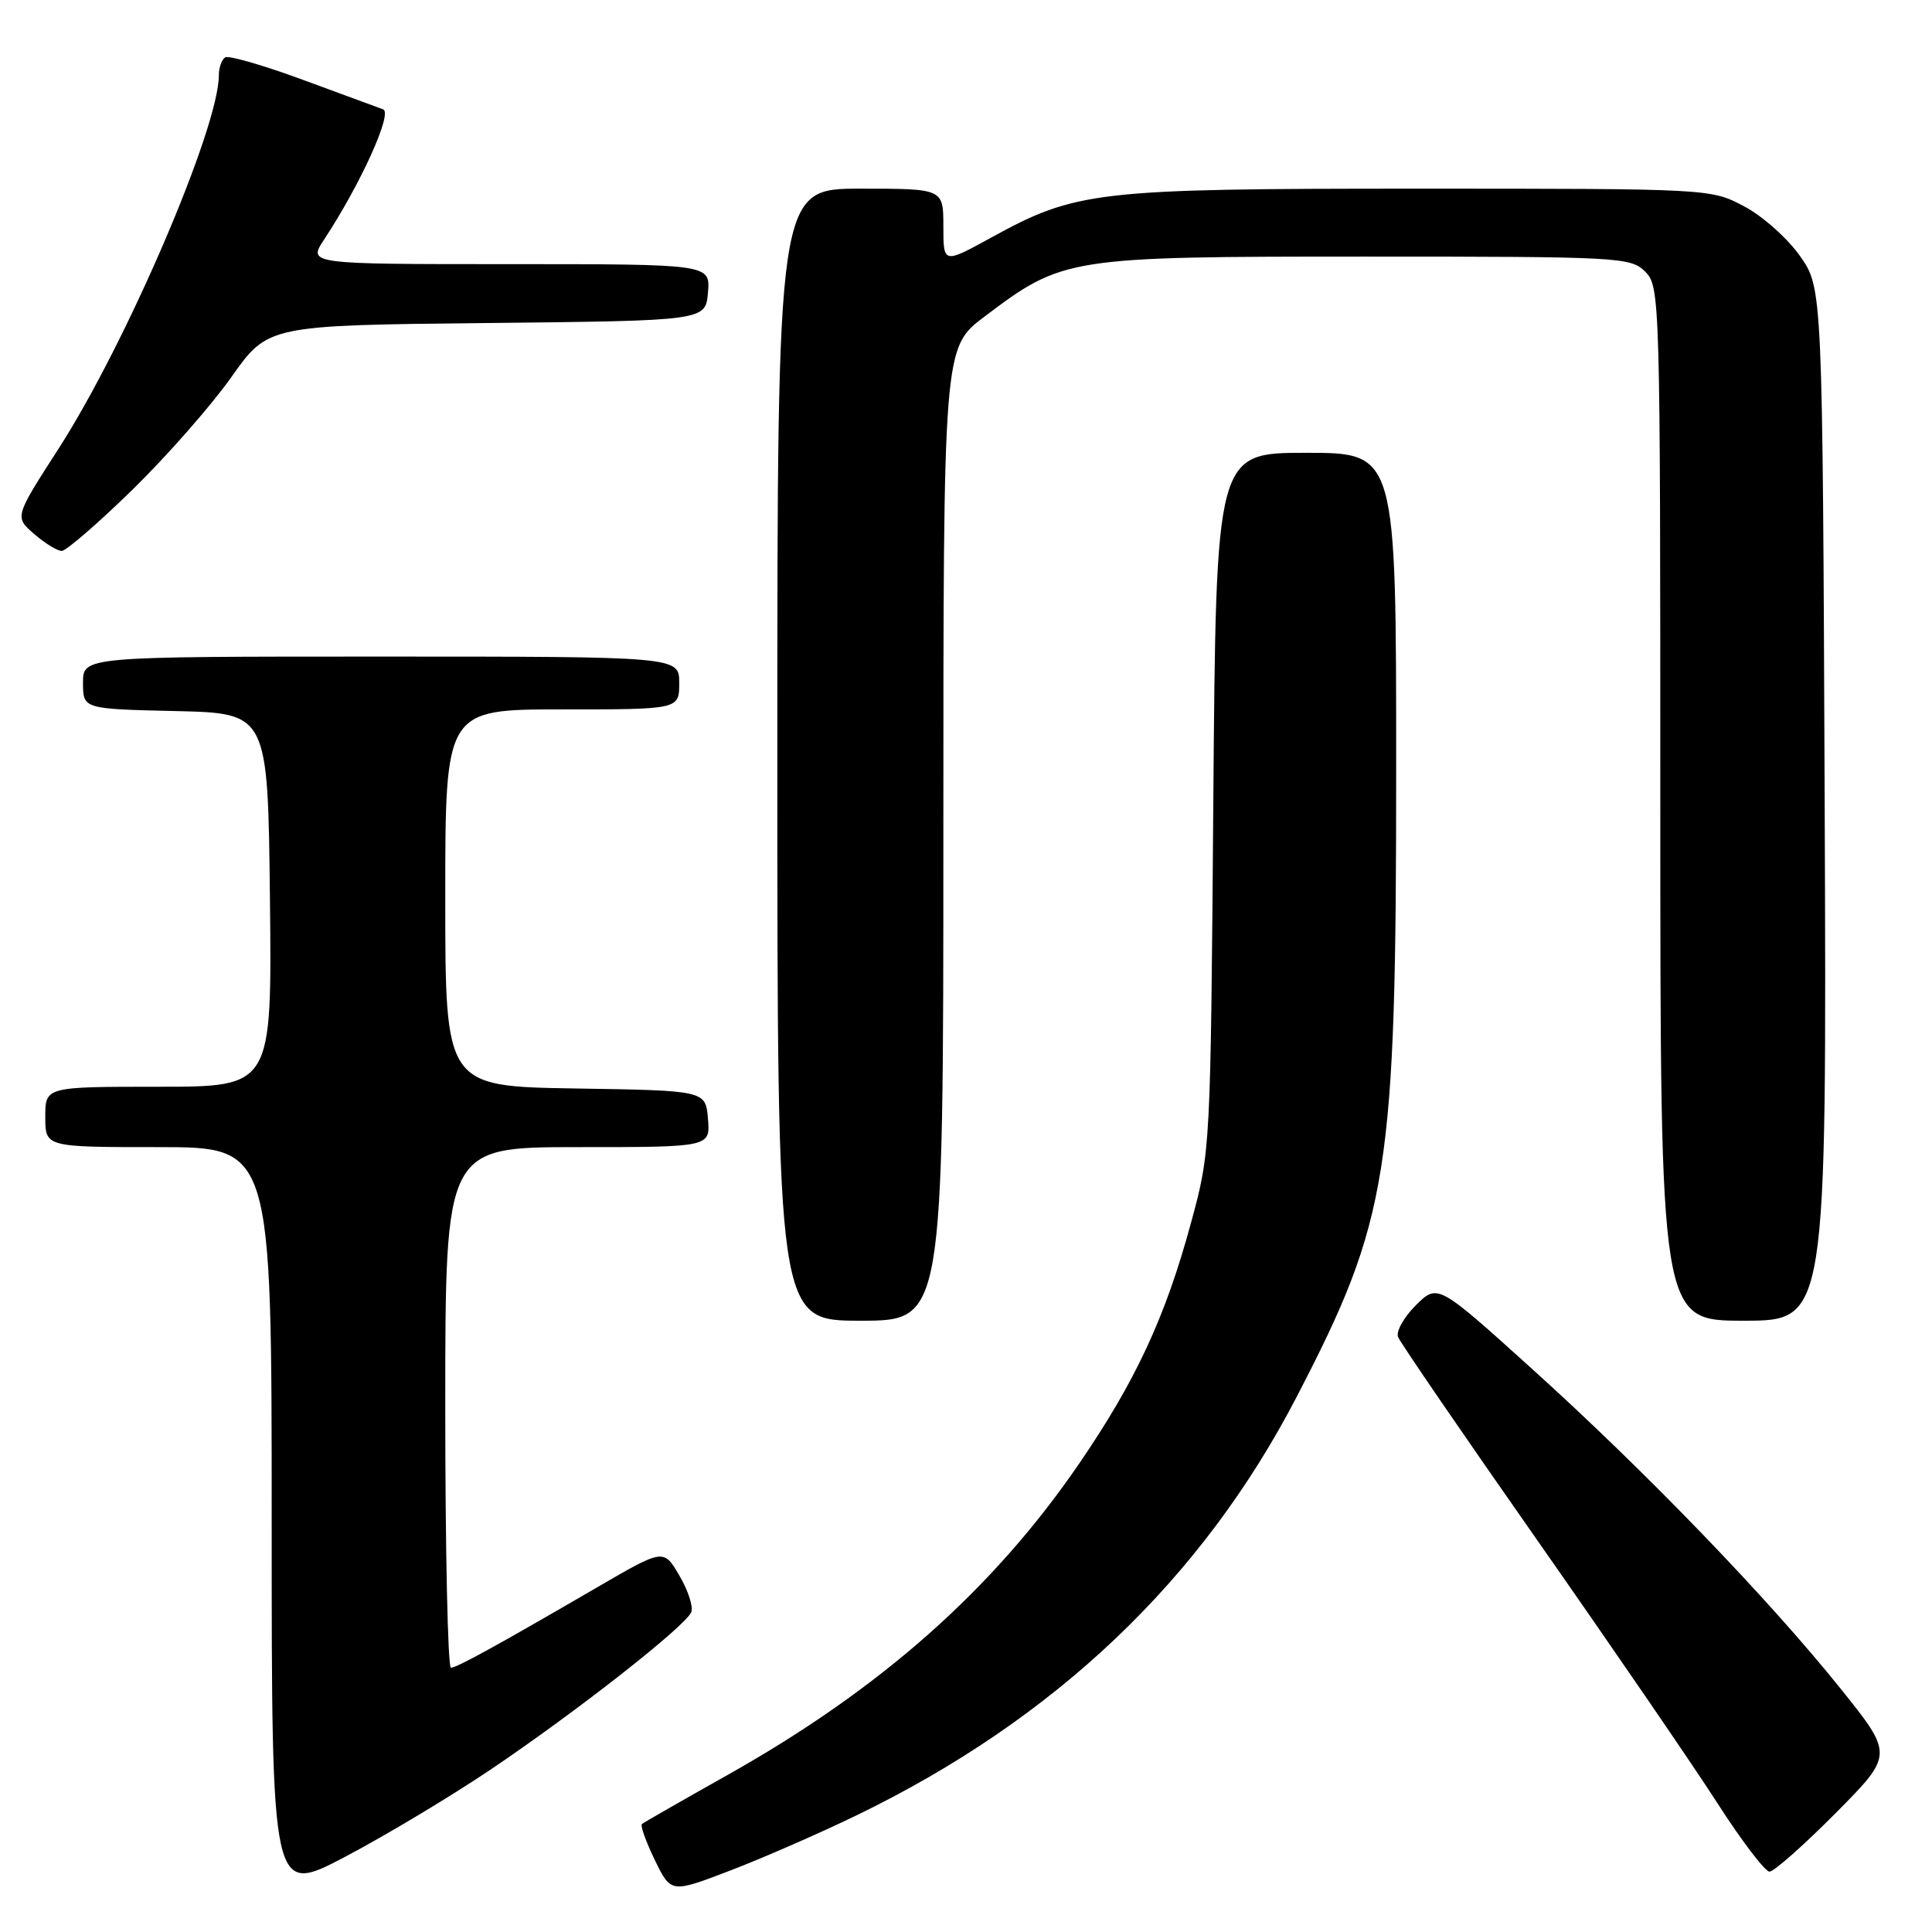 <?xml version="1.0" encoding="UTF-8" standalone="no"?>
<!DOCTYPE svg PUBLIC "-//W3C//DTD SVG 1.1//EN" "http://www.w3.org/Graphics/SVG/1.1/DTD/svg11.dtd" >
<svg xmlns="http://www.w3.org/2000/svg" xmlns:xlink="http://www.w3.org/1999/xlink" version="1.1" viewBox="0 0 256 256">
 <g >
 <path fill="currentColor"
d=" M 64.99 234.49 C 76.45 226.77 90.90 215.42 91.60 213.61 C 91.88 212.88 91.16 210.70 90.01 208.75 C 87.93 205.21 87.93 205.21 79.21 210.28 C 65.64 218.17 60.56 220.96 59.75 220.98 C 59.34 220.99 59.00 205.47 59.00 186.50 C 59.00 152.00 59.00 152.00 76.56 152.00 C 94.12 152.00 94.12 152.00 93.81 148.25 C 93.50 144.50 93.50 144.50 76.25 144.23 C 59.00 143.95 59.00 143.95 59.00 118.98 C 59.00 94.00 59.00 94.00 74.50 94.00 C 90.00 94.00 90.00 94.00 90.00 90.50 C 90.00 87.00 90.00 87.00 50.50 87.00 C 11.00 87.00 11.00 87.00 11.00 90.47 C 11.00 93.94 11.00 93.94 23.25 94.22 C 35.50 94.50 35.50 94.50 35.77 119.25 C 36.03 144.00 36.03 144.00 21.02 144.00 C 6.00 144.00 6.00 144.00 6.00 148.00 C 6.00 152.00 6.00 152.00 21.00 152.00 C 36.00 152.00 36.00 152.00 36.00 201.58 C 36.00 251.15 36.00 251.15 45.74 246.03 C 51.10 243.21 59.76 238.01 64.99 234.49 Z  M 113.50 240.54 C 139.81 227.79 159.24 209.32 171.81 185.10 C 184.04 161.53 185.00 155.50 185.00 101.87 C 185.00 60.00 185.00 60.00 173.06 60.00 C 161.13 60.00 161.13 60.00 160.77 106.25 C 160.41 152.33 160.40 152.53 157.82 162.01 C 154.42 174.54 150.49 182.98 142.99 193.94 C 131.59 210.59 116.71 223.77 96.50 235.14 C 90.45 238.54 85.30 241.49 85.06 241.69 C 84.82 241.88 85.59 244.03 86.76 246.45 C 88.91 250.86 88.91 250.86 96.70 247.88 C 100.99 246.24 108.55 242.94 113.50 240.54 Z  M 243.23 240.25 C 250.91 232.50 250.91 232.50 243.86 223.72 C 234.25 211.75 218.03 194.95 203.00 181.38 C 190.50 170.09 190.50 170.09 187.61 172.95 C 186.02 174.53 184.96 176.42 185.25 177.16 C 185.54 177.90 193.84 190.02 203.71 204.11 C 213.57 218.20 224.29 233.83 227.52 238.86 C 230.75 243.89 233.88 248.00 234.47 248.00 C 235.06 248.00 239.00 244.51 243.23 240.25 Z  M 125.00 110.53 C 125.00 46.06 125.00 46.06 130.44 41.96 C 140.86 34.09 141.44 34.00 181.01 34.00 C 214.67 34.00 216.08 34.08 218.00 36.00 C 219.96 37.96 220.00 39.33 220.00 106.50 C 220.00 175.00 220.00 175.00 231.03 175.00 C 242.05 175.00 242.05 175.00 241.78 106.59 C 241.50 38.17 241.50 38.17 238.50 33.91 C 236.85 31.57 233.52 28.61 231.09 27.33 C 226.70 25.01 226.56 25.00 188.05 25.00 C 145.10 25.00 142.63 25.28 131.25 31.53 C 125.00 34.96 125.00 34.96 125.00 29.98 C 125.00 25.00 125.00 25.00 114.00 25.00 C 103.00 25.00 103.00 25.00 103.00 100.00 C 103.00 175.00 103.00 175.00 114.00 175.00 C 125.00 175.00 125.00 175.00 125.00 110.53 Z  M 17.52 64.92 C 22.07 60.48 27.98 53.75 30.65 49.98 C 35.50 43.11 35.50 43.11 64.50 42.80 C 93.50 42.50 93.50 42.50 93.81 38.75 C 94.12 35.00 94.12 35.00 67.46 35.00 C 40.80 35.00 40.80 35.00 42.94 31.75 C 47.78 24.40 52.06 14.96 50.77 14.49 C 50.07 14.24 45.26 12.47 40.09 10.56 C 34.91 8.65 30.30 7.32 29.84 7.60 C 29.38 7.89 29.00 8.95 29.00 9.97 C 29.00 16.96 16.71 45.57 7.73 59.50 C 1.93 68.50 1.93 68.50 4.52 70.75 C 5.95 71.99 7.59 73.00 8.18 73.00 C 8.76 73.00 12.97 69.36 17.52 64.92 Z "/>
</g>
</svg>